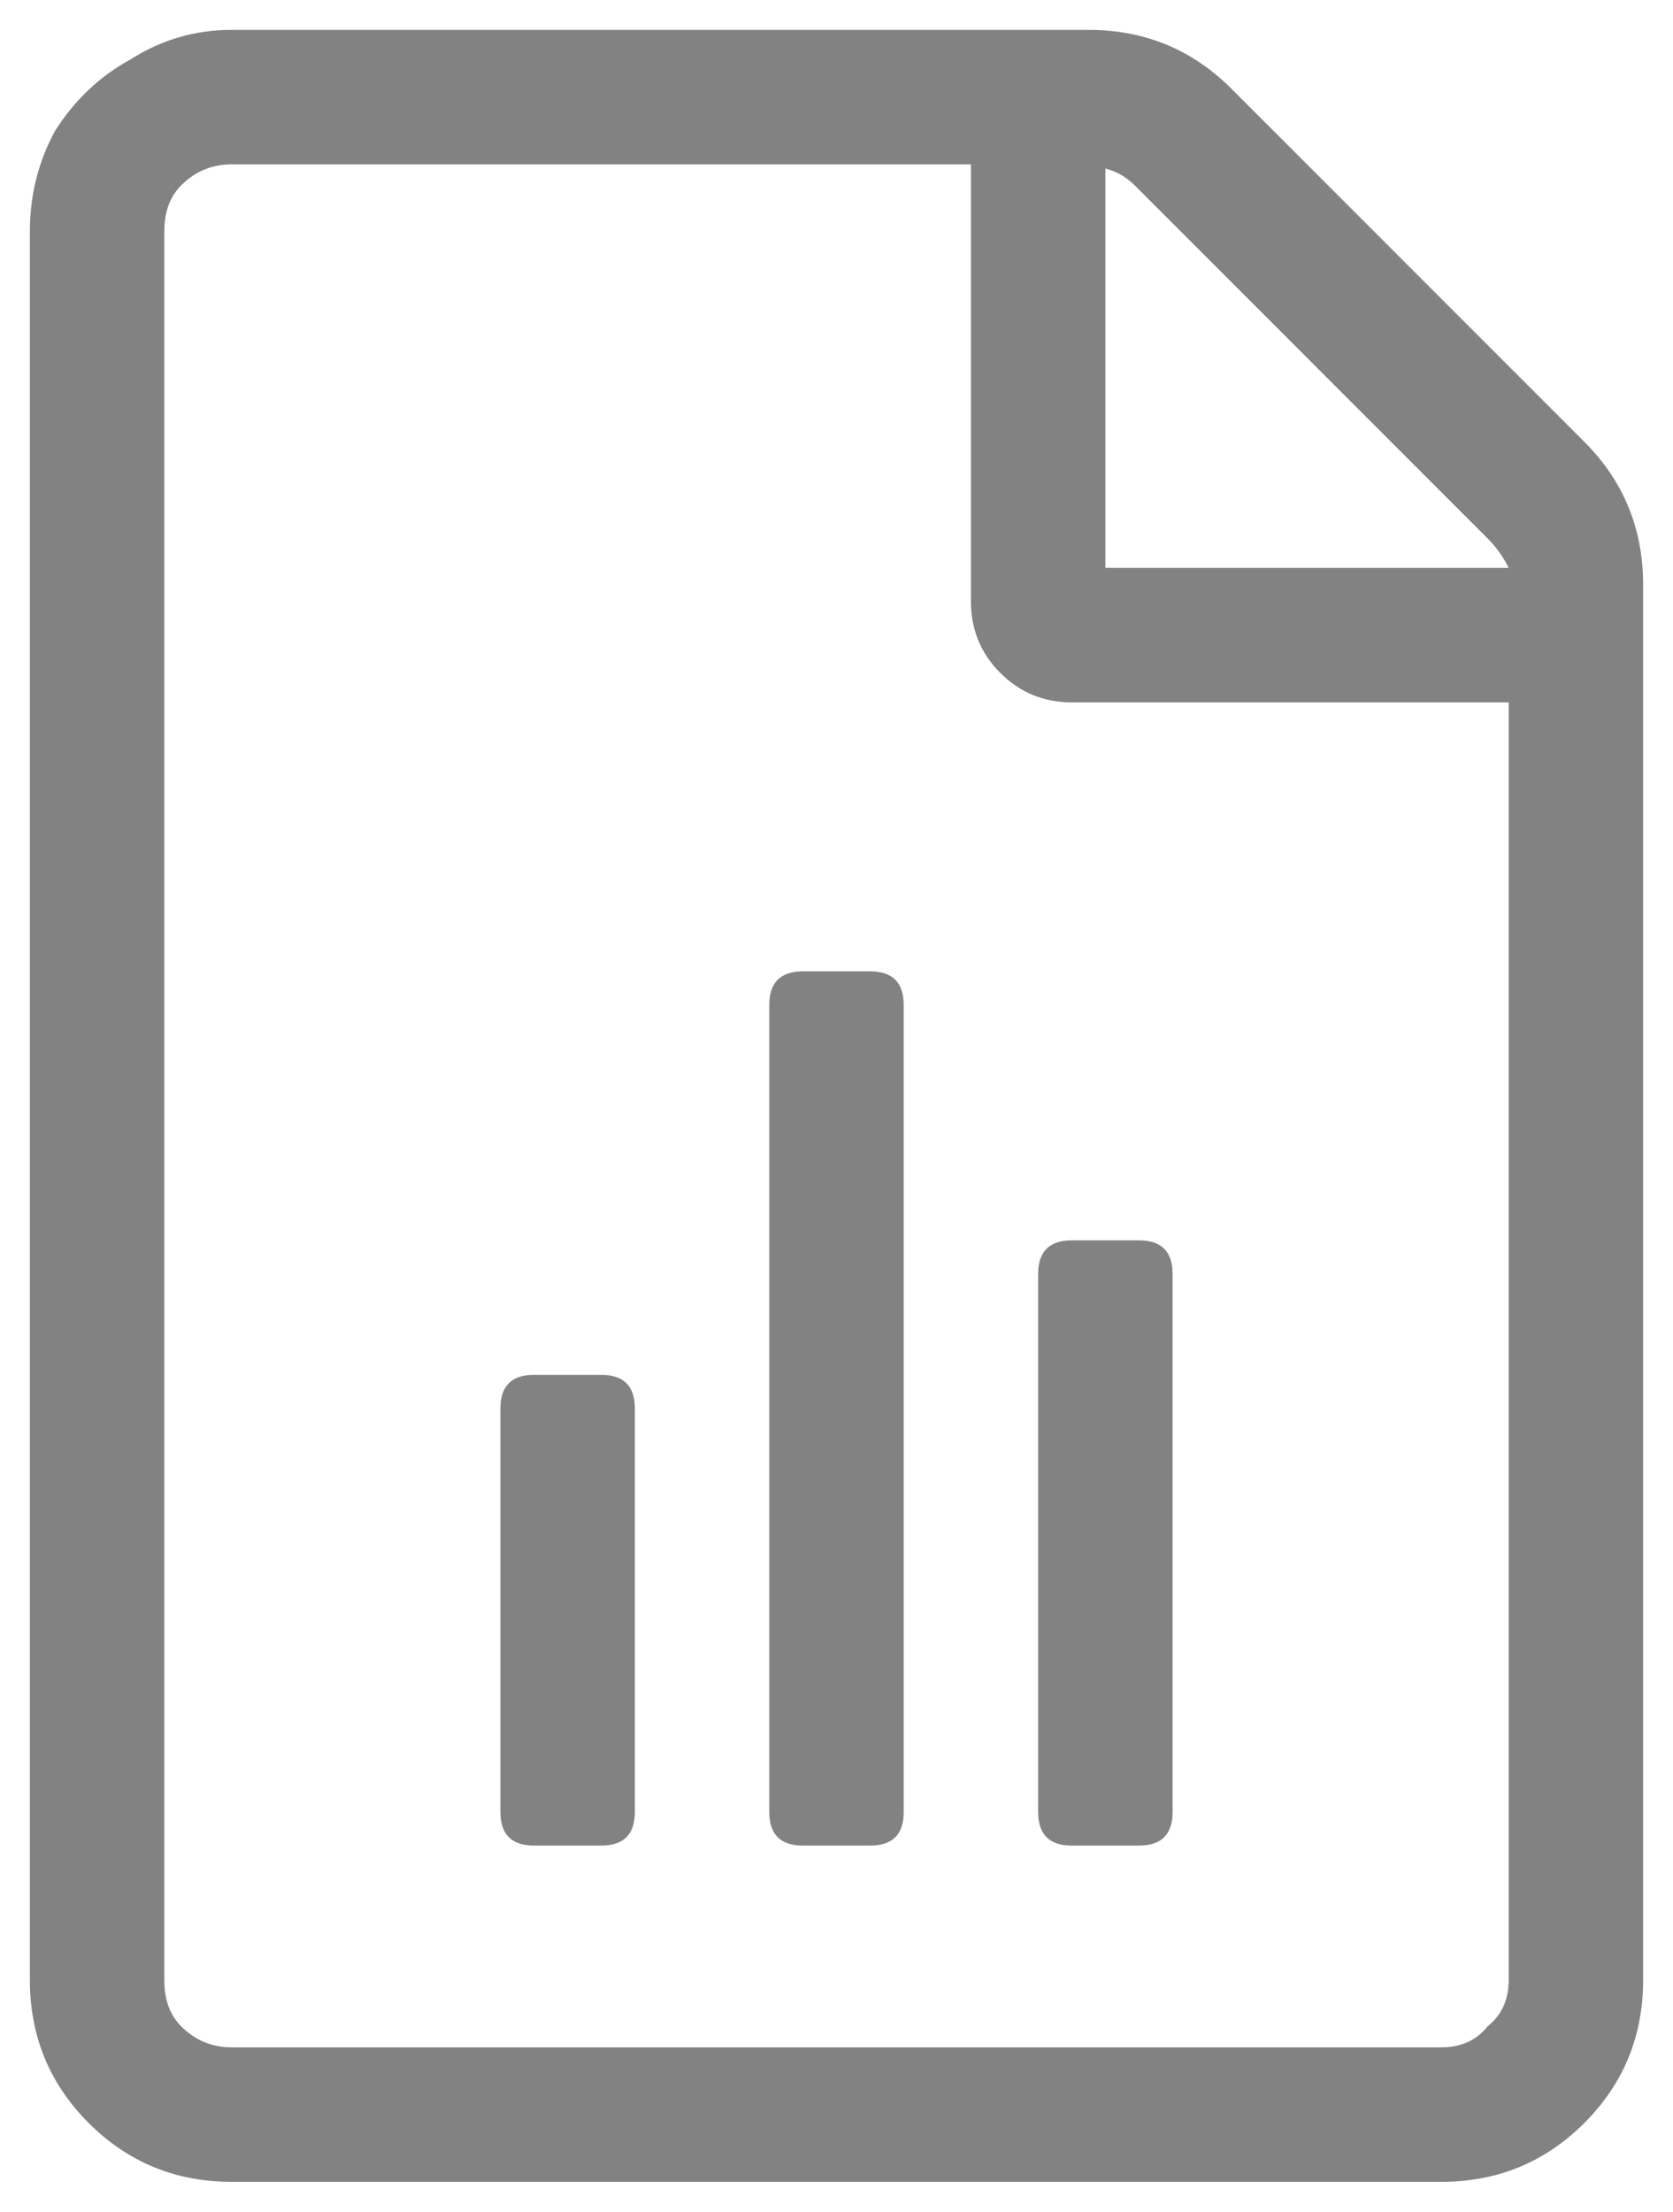 <svg width="28px" height="37px" viewBox="0 0 28 37" fill="none" xmlns="http://www.w3.org/2000/svg">
    <path d="M10.062 23C10.438 23 10.625 23.188 10.625 23.562V30.312C10.625 30.688 10.438 30.875 10.062 30.875H8.938C8.562 30.875 8.375 30.688 8.375 30.312V23.562C8.375 23.188 8.562 23 8.938 23H10.062ZM14.562 16.25C14.938 16.25 15.125 16.438 15.125 16.812V30.312C15.125 30.688 14.938 30.875 14.562 30.875H13.438C13.062 30.875 12.875 30.688 12.875 30.312V16.812C12.875 16.438 13.062 16.25 13.438 16.25H14.562ZM17.375 21.312C17.375 20.938 17.562 20.75 17.938 20.75H19.062C19.438 20.75 19.625 20.938 19.625 21.312V30.312C19.625 30.688 19.438 30.875 19.062 30.875H17.938C17.562 30.875 17.375 30.688 17.375 30.312V21.312ZM26.516 7.391C27.172 8.047 27.5 8.844 27.5 9.781V33.125C27.5 34.062 27.172 34.859 26.516 35.516C25.859 36.172 25.062 36.5 24.125 36.5H3.875C2.938 36.5 2.141 36.172 1.484 35.516C0.828 34.859 0.5 34.062 0.5 33.125V3.875C0.5 3.266 0.641 2.703 0.922 2.188C1.25 1.672 1.672 1.273 2.188 0.992C2.703 0.664 3.266 0.5 3.875 0.5H18.219C19.156 0.5 19.953 0.828 20.609 1.484L26.516 7.391ZM18.5 2.82V9.5H25.25C25.156 9.312 25.039 9.148 24.898 9.008L18.992 3.102C18.852 2.961 18.688 2.867 18.5 2.82ZM25.25 33.125V11.75H17.938C17.469 11.75 17.07 11.586 16.742 11.258C16.414 10.93 16.25 10.531 16.25 10.062V2.75H3.875C3.547 2.75 3.266 2.867 3.031 3.102C2.844 3.289 2.75 3.547 2.75 3.875V33.125C2.75 33.453 2.844 33.711 3.031 33.898C3.266 34.133 3.547 34.25 3.875 34.25H24.125C24.453 34.25 24.711 34.133 24.898 33.898C25.133 33.711 25.25 33.453 25.25 33.125Z" fill="#828282"/>
</svg>
